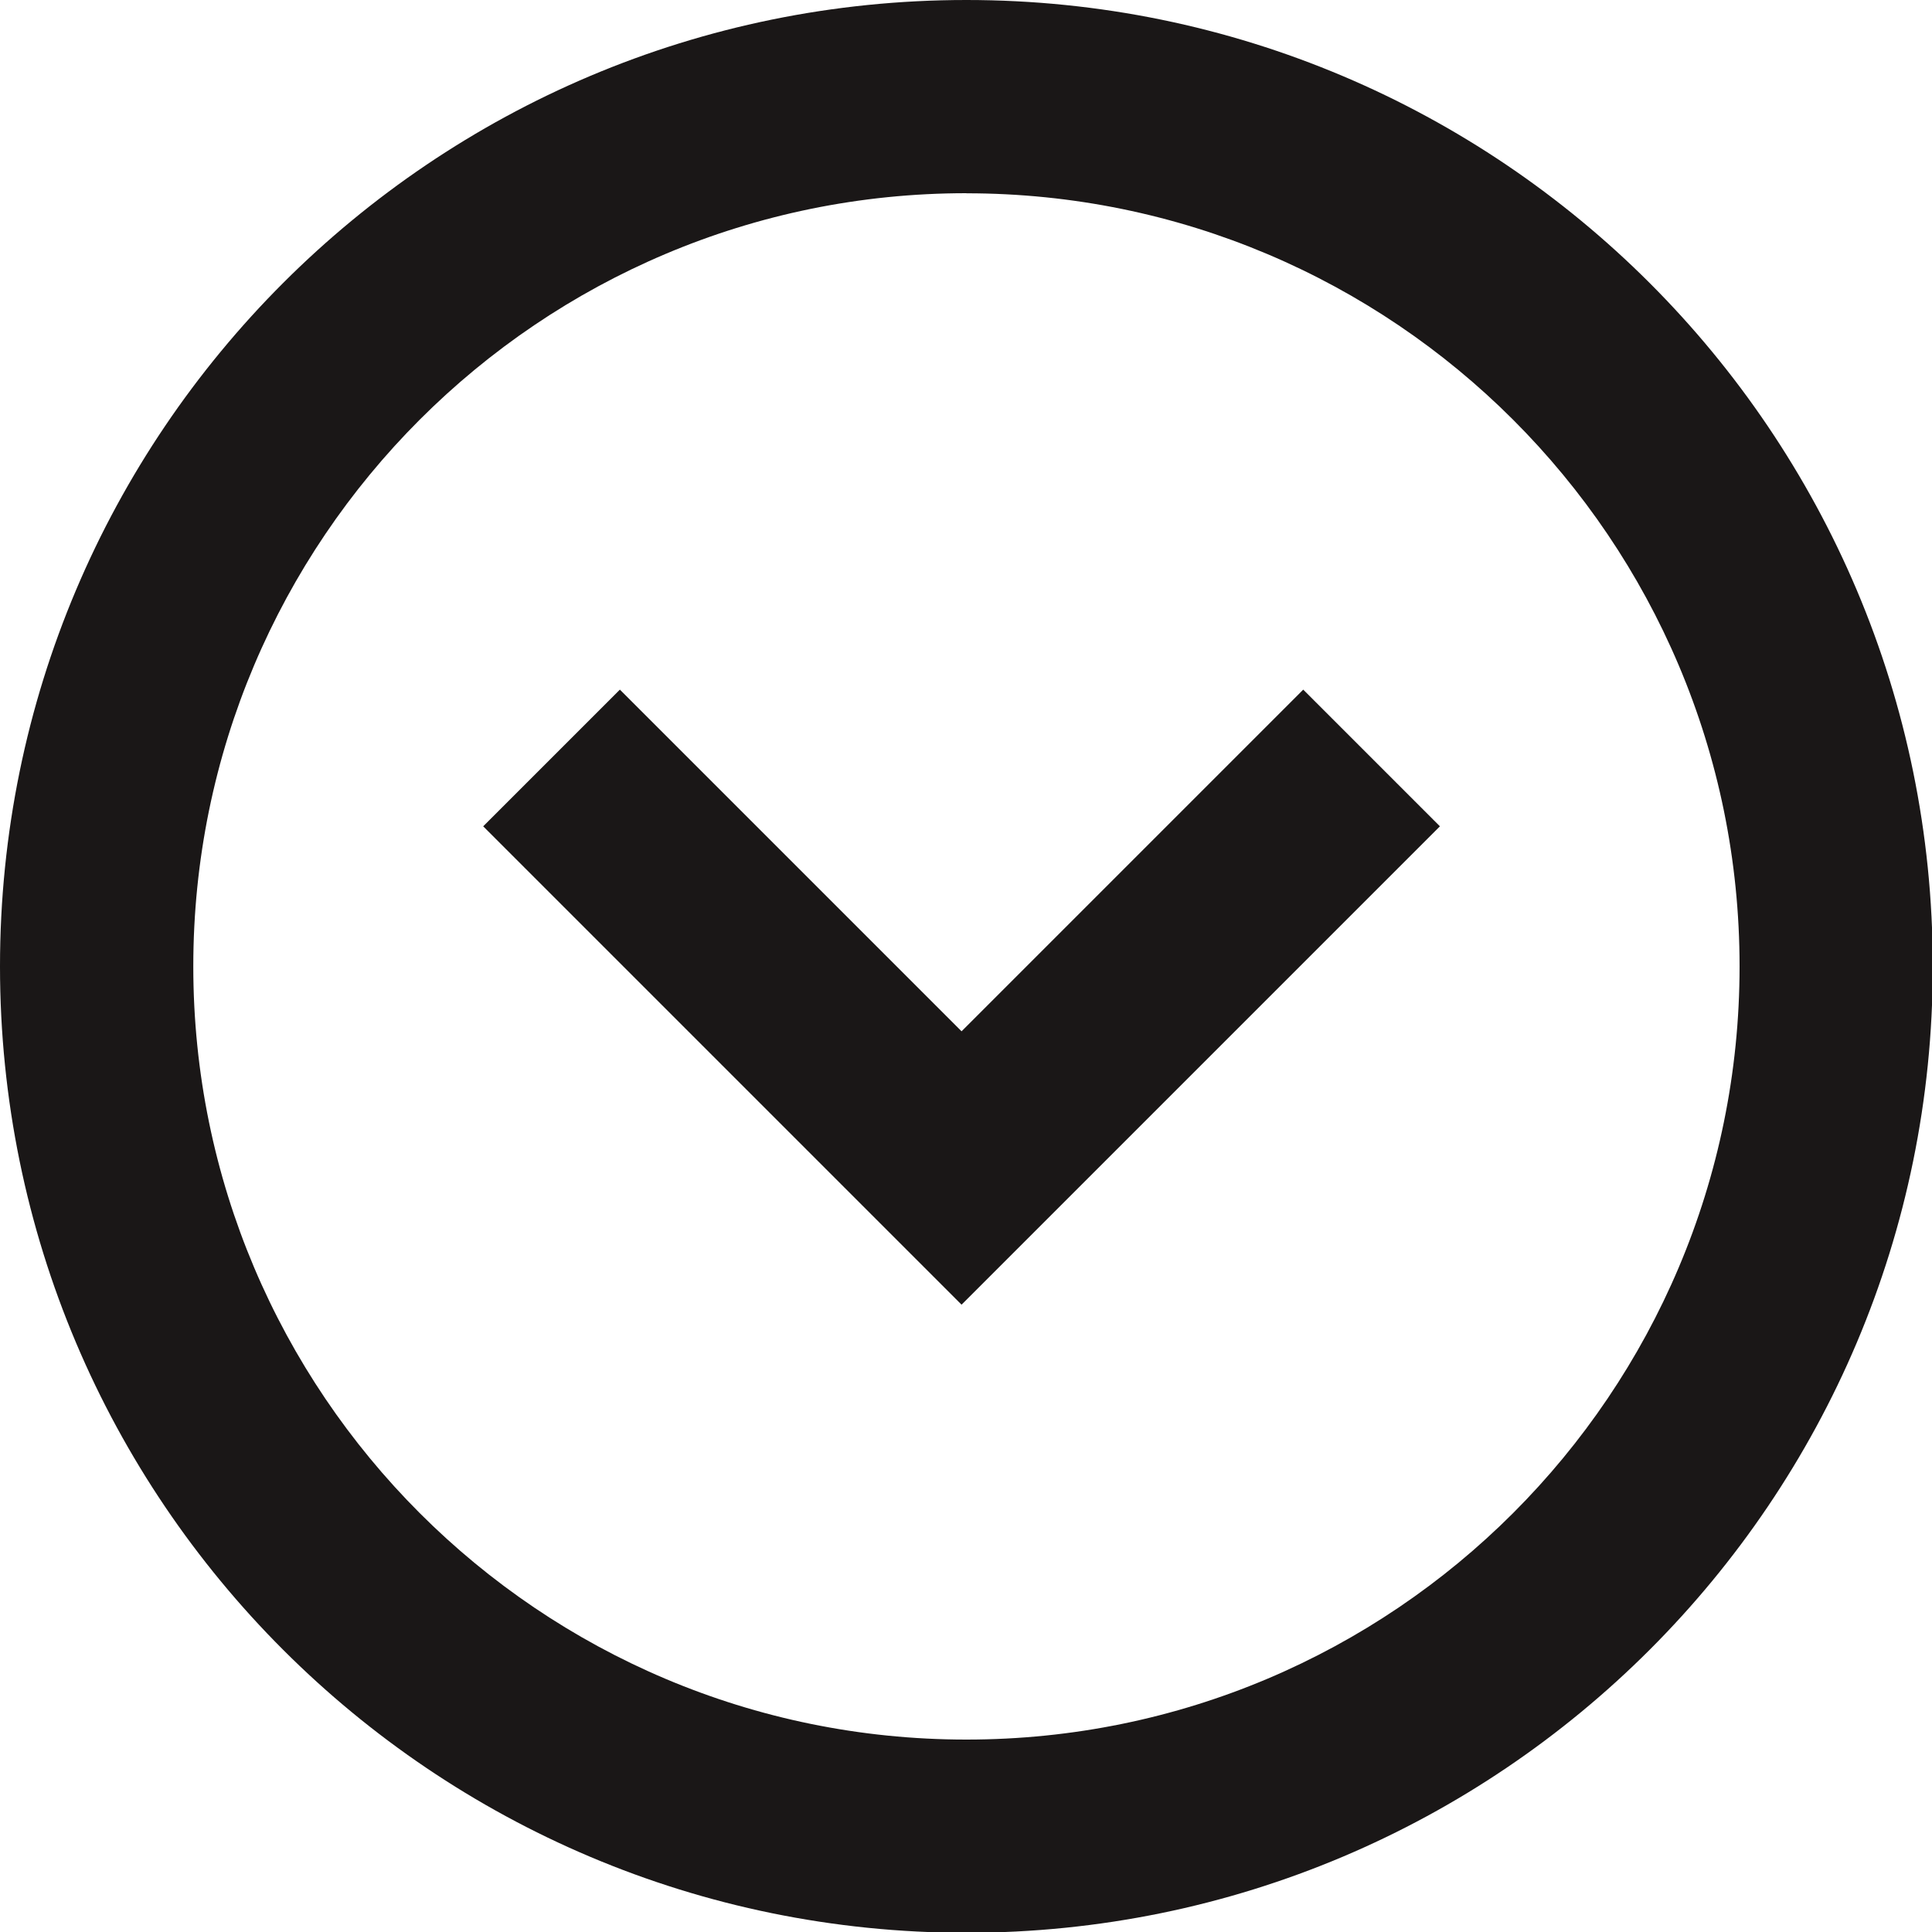 <svg xmlns="http://www.w3.org/2000/svg" viewBox="0 0 20 20">
    <g fill="none" fill-rule="evenodd">
        <g fill="#1A1717" fill-rule="nonzero">
            <path d="M1259.004 2720c5.525 0 10.004 4.479 10.004 10.004 0 5.525-4.479 10.004-10.004 10.004-5.525 0-10.004-4.479-10.004-10.004 0-5.525 4.479-10.004 10.004-10.004zm0 2c-4.42 0-8.003 3.584-8.003 8.004s3.583 8.004 8.003 8.004 8.004-3.584 8.004-8.004-3.584-8.003-8.004-8.003zm3.487 5.139l1.415 1.415-4.952 4.952-4.952-4.952 1.415-1.415 3.537 3.537 3.537-3.537z" transform="translate(-1249, -2720)"/>
        </g>
    </g>
</svg>
